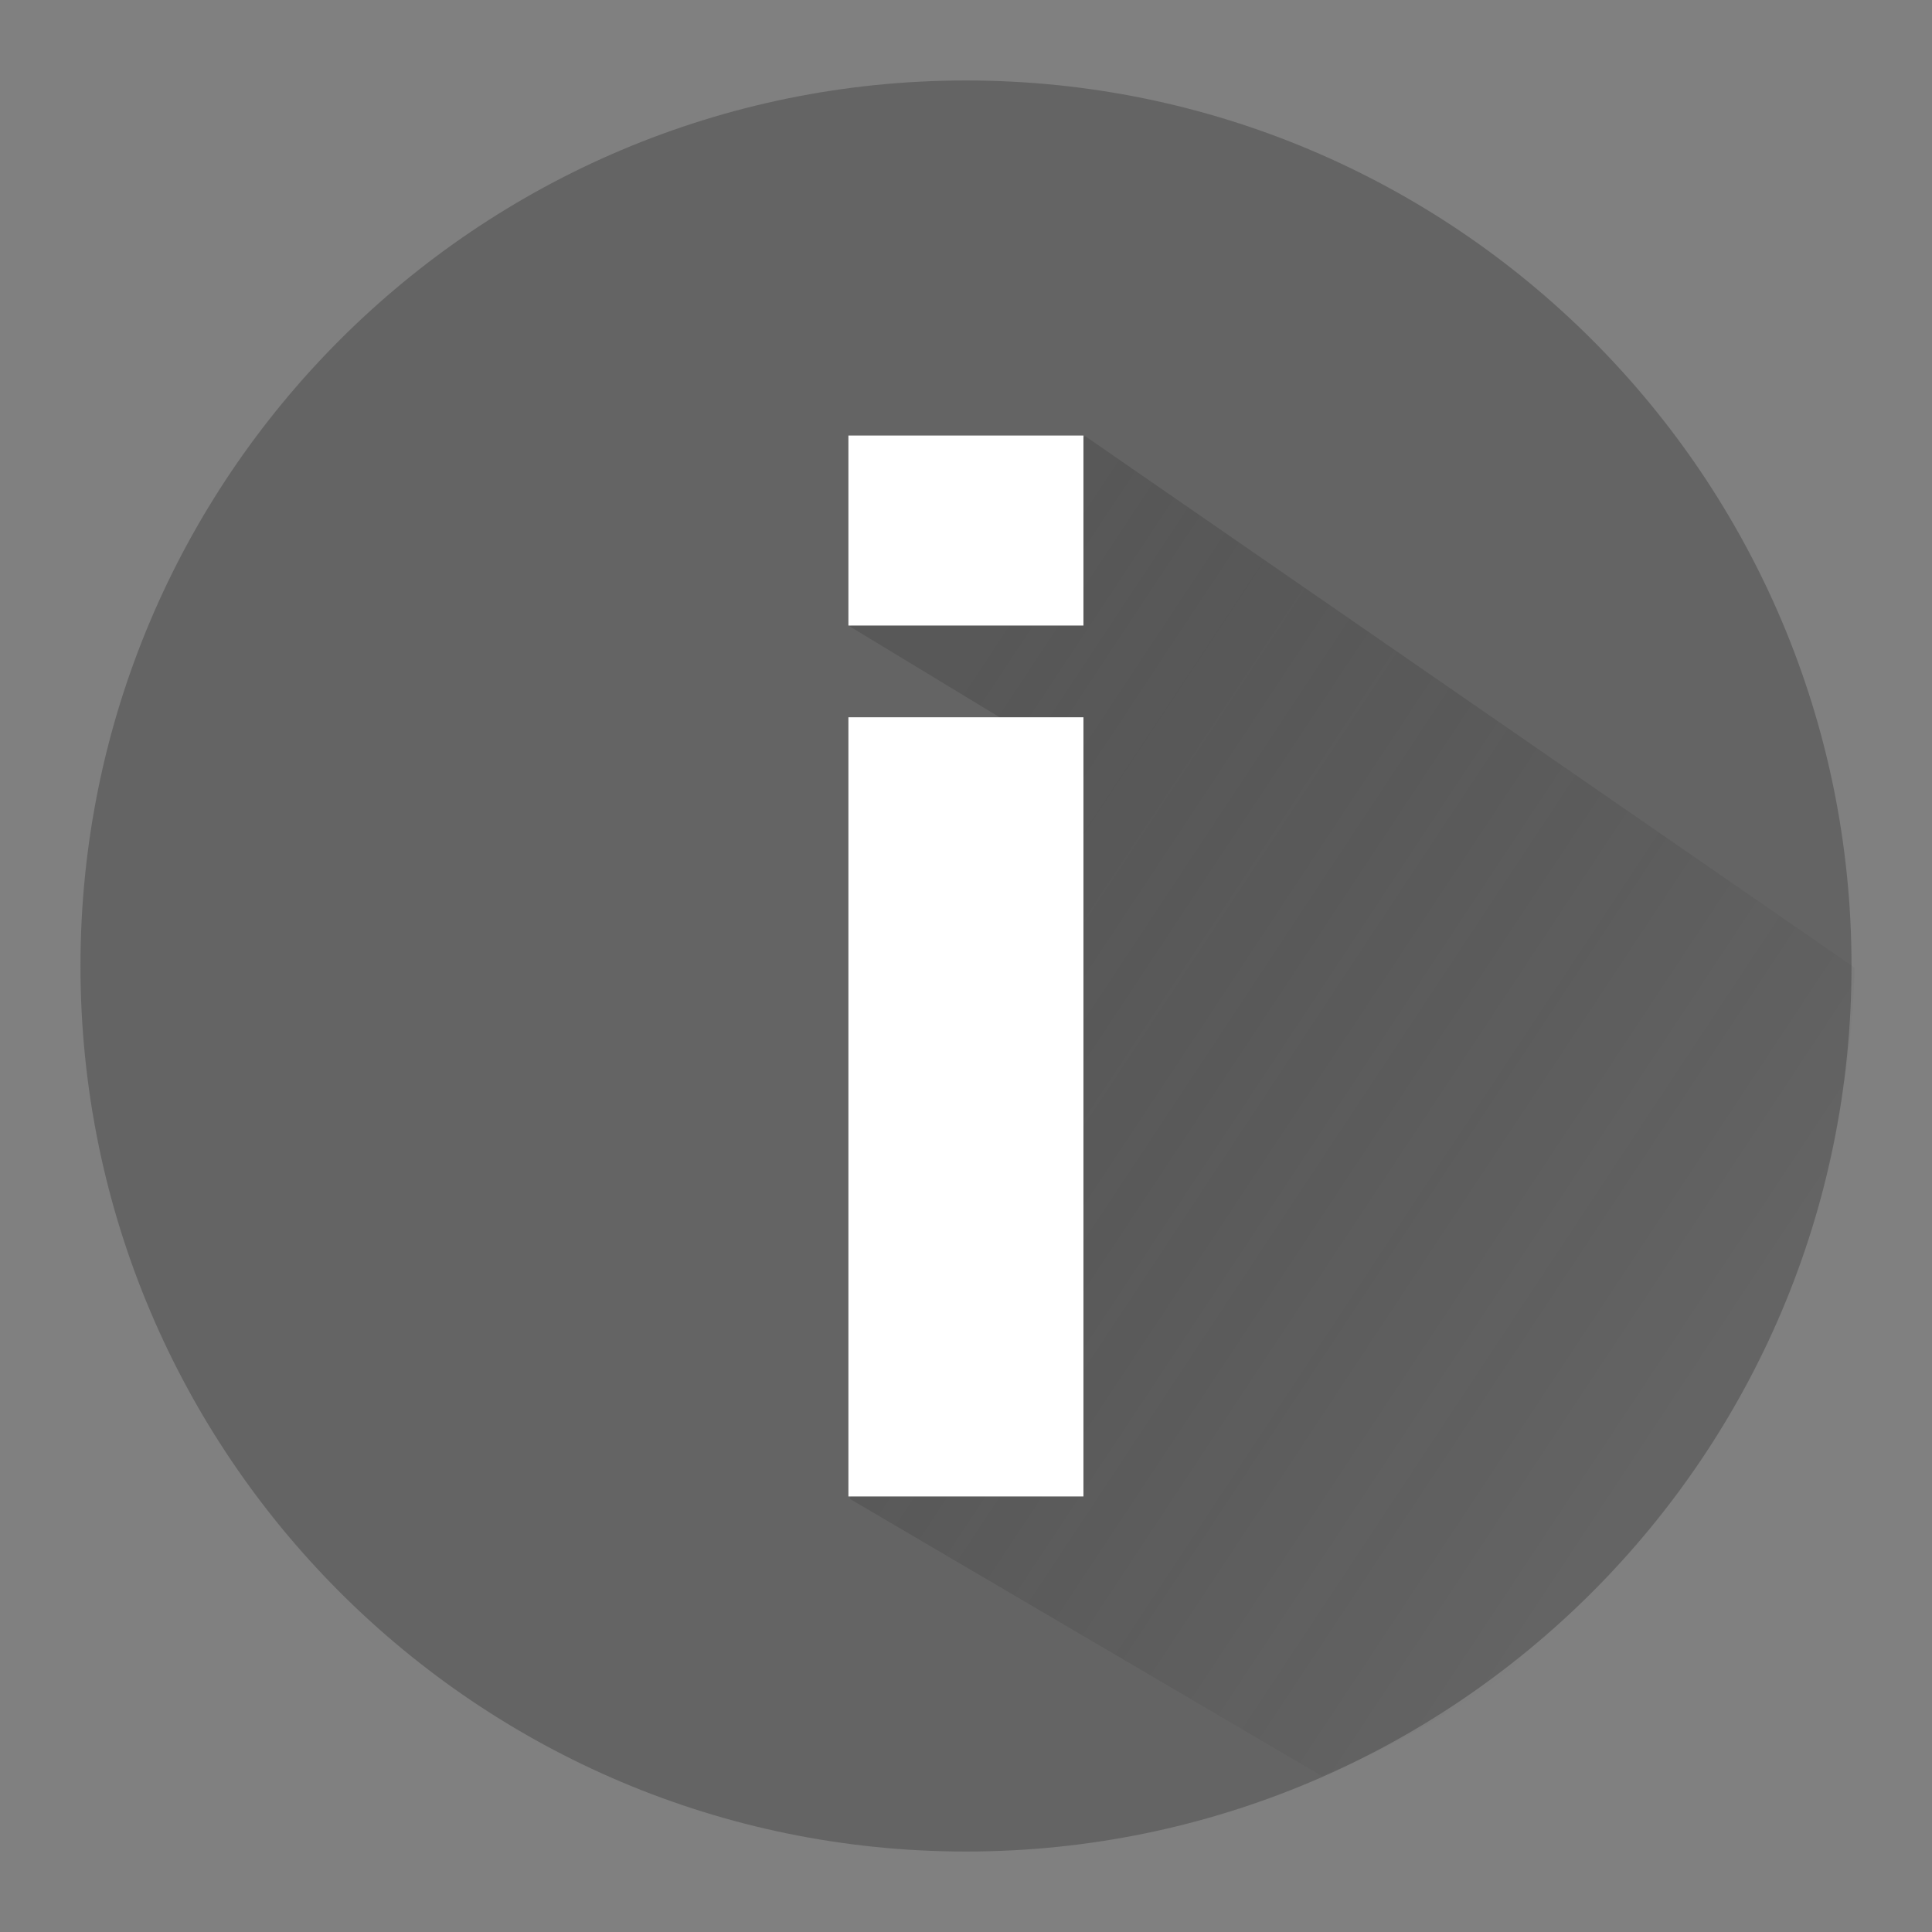 <svg width="48" height="48" version="1.1" viewBox="0 0 12.7 12.7" xmlns="http://www.w3.org/2000/svg" xmlns:xlink="http://www.w3.org/1999/xlink"><rect x="0" y="0" width="12.7" height="12.7" fill="#808080" stroke="none"/><defs><linearGradient id="linearGradient7612" x1="21.503" x2="42.259" y1="20.873" y2="34.603" gradientUnits="userSpaceOnUse"><stop style="stop-color:#323232" offset="0"/><stop style="stop-color:#000000;stop-opacity:0" offset="1"/></linearGradient></defs><path d="m12.171 6.35c0 3.215-2.606 5.821-5.821 5.821-3.215 0-5.821-2.606-5.821-5.821 0-3.214 2.606-5.821 5.821-5.821 3.215 0 5.821 2.607 5.821 5.821z" stroke-width=".023" style="fill:#646464"/><path transform="scale(.265)" d="m26.92 10.82-5.84 4.719 5.519 3.346-5.519 18.295 11.707 6.874c12.21-4.996 13.193-17.523 13.213-20.054z" style="fill-rule:evenodd;fill:url(#linearGradient7612);opacity:.25"/><g style="fill:#ffffff;stroke-width:.265px" aria-label="i"><path d="m5.577 2.863h1.545v1.249h-1.545zm0 1.852h1.545v5.122h-1.545z" style="-inkscape-stroke:none;color:#000000"/></g></svg>
